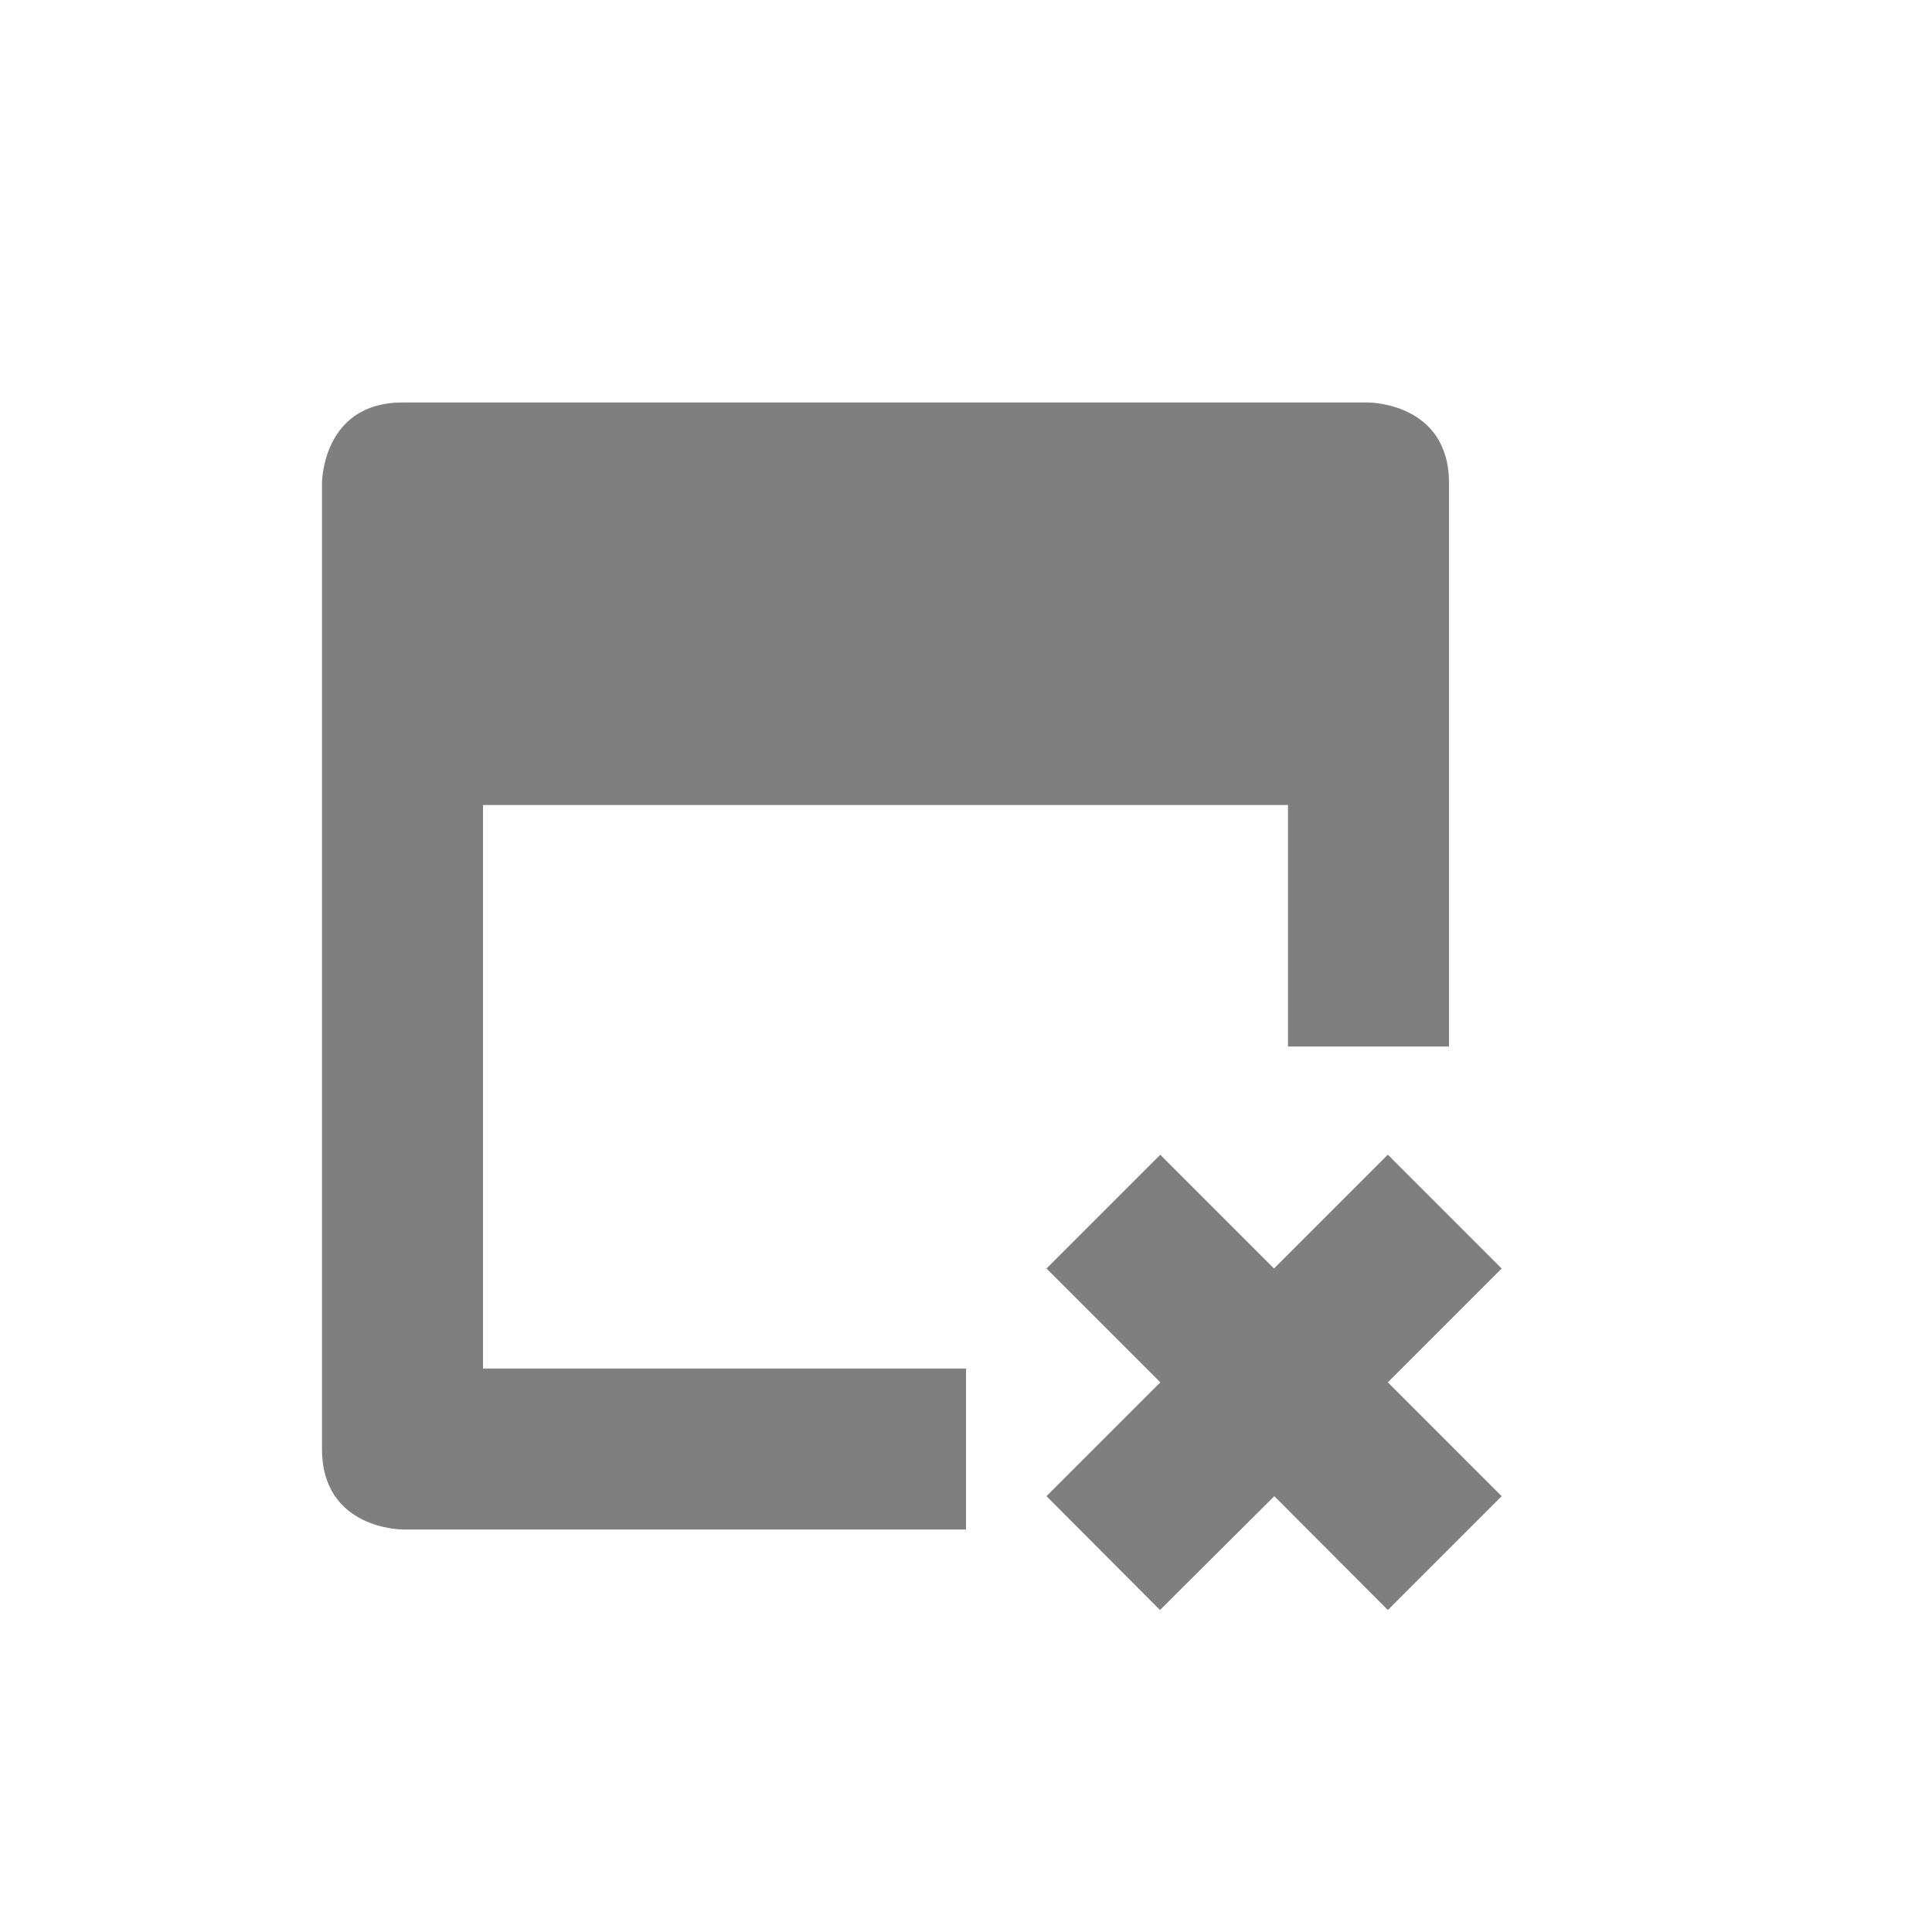 <?xml version="1.0" encoding="UTF-8" standalone="no"?>
<!--Created with Inkscape (http://www.inkscape.org/)-->
<svg id="svg7384" xmlns:rdf="http://www.w3.org/1999/02/22-rdf-syntax-ns#" style="enable-background:new" xmlns="http://www.w3.org/2000/svg" xmlns:osb="http://www.openswatchbook.org/uri/2009/osb" height="24" width="24" version="1.1" xmlns:cc="http://creativecommons.org/ns#" xmlns:dc="http://purl.org/dc/elements/1.1/">
    <title id="title8473">
        Paper Symbolic Icon Theme
    </title>
    <g id="layer12" transform="translate(-585 -33)">
        <path id="path6716-1" opacity=".5" style="color:#000000;text-indent:0;block-progression:tb;text-decoration-line:none;enable-background:new;text-transform:none" d="m590 38c-1 0-1 1-1 1v12c0 1 1 1 1 1h7v-2h-6v-0.844-1.656-4.5h10v3h2v-7c0-1-1-1-1-1h-12zm9.414 9.344-1.414 1.414 1.414 1.414-1.414 1.414l1.41 1.414 1.42-1.414 1.41 1.414 1.414-1.414-1.414-1.414 1.414-1.414-1.414-1.414-1.414 1.414-1.414-1.414z"/>
    </g>
</svg>
